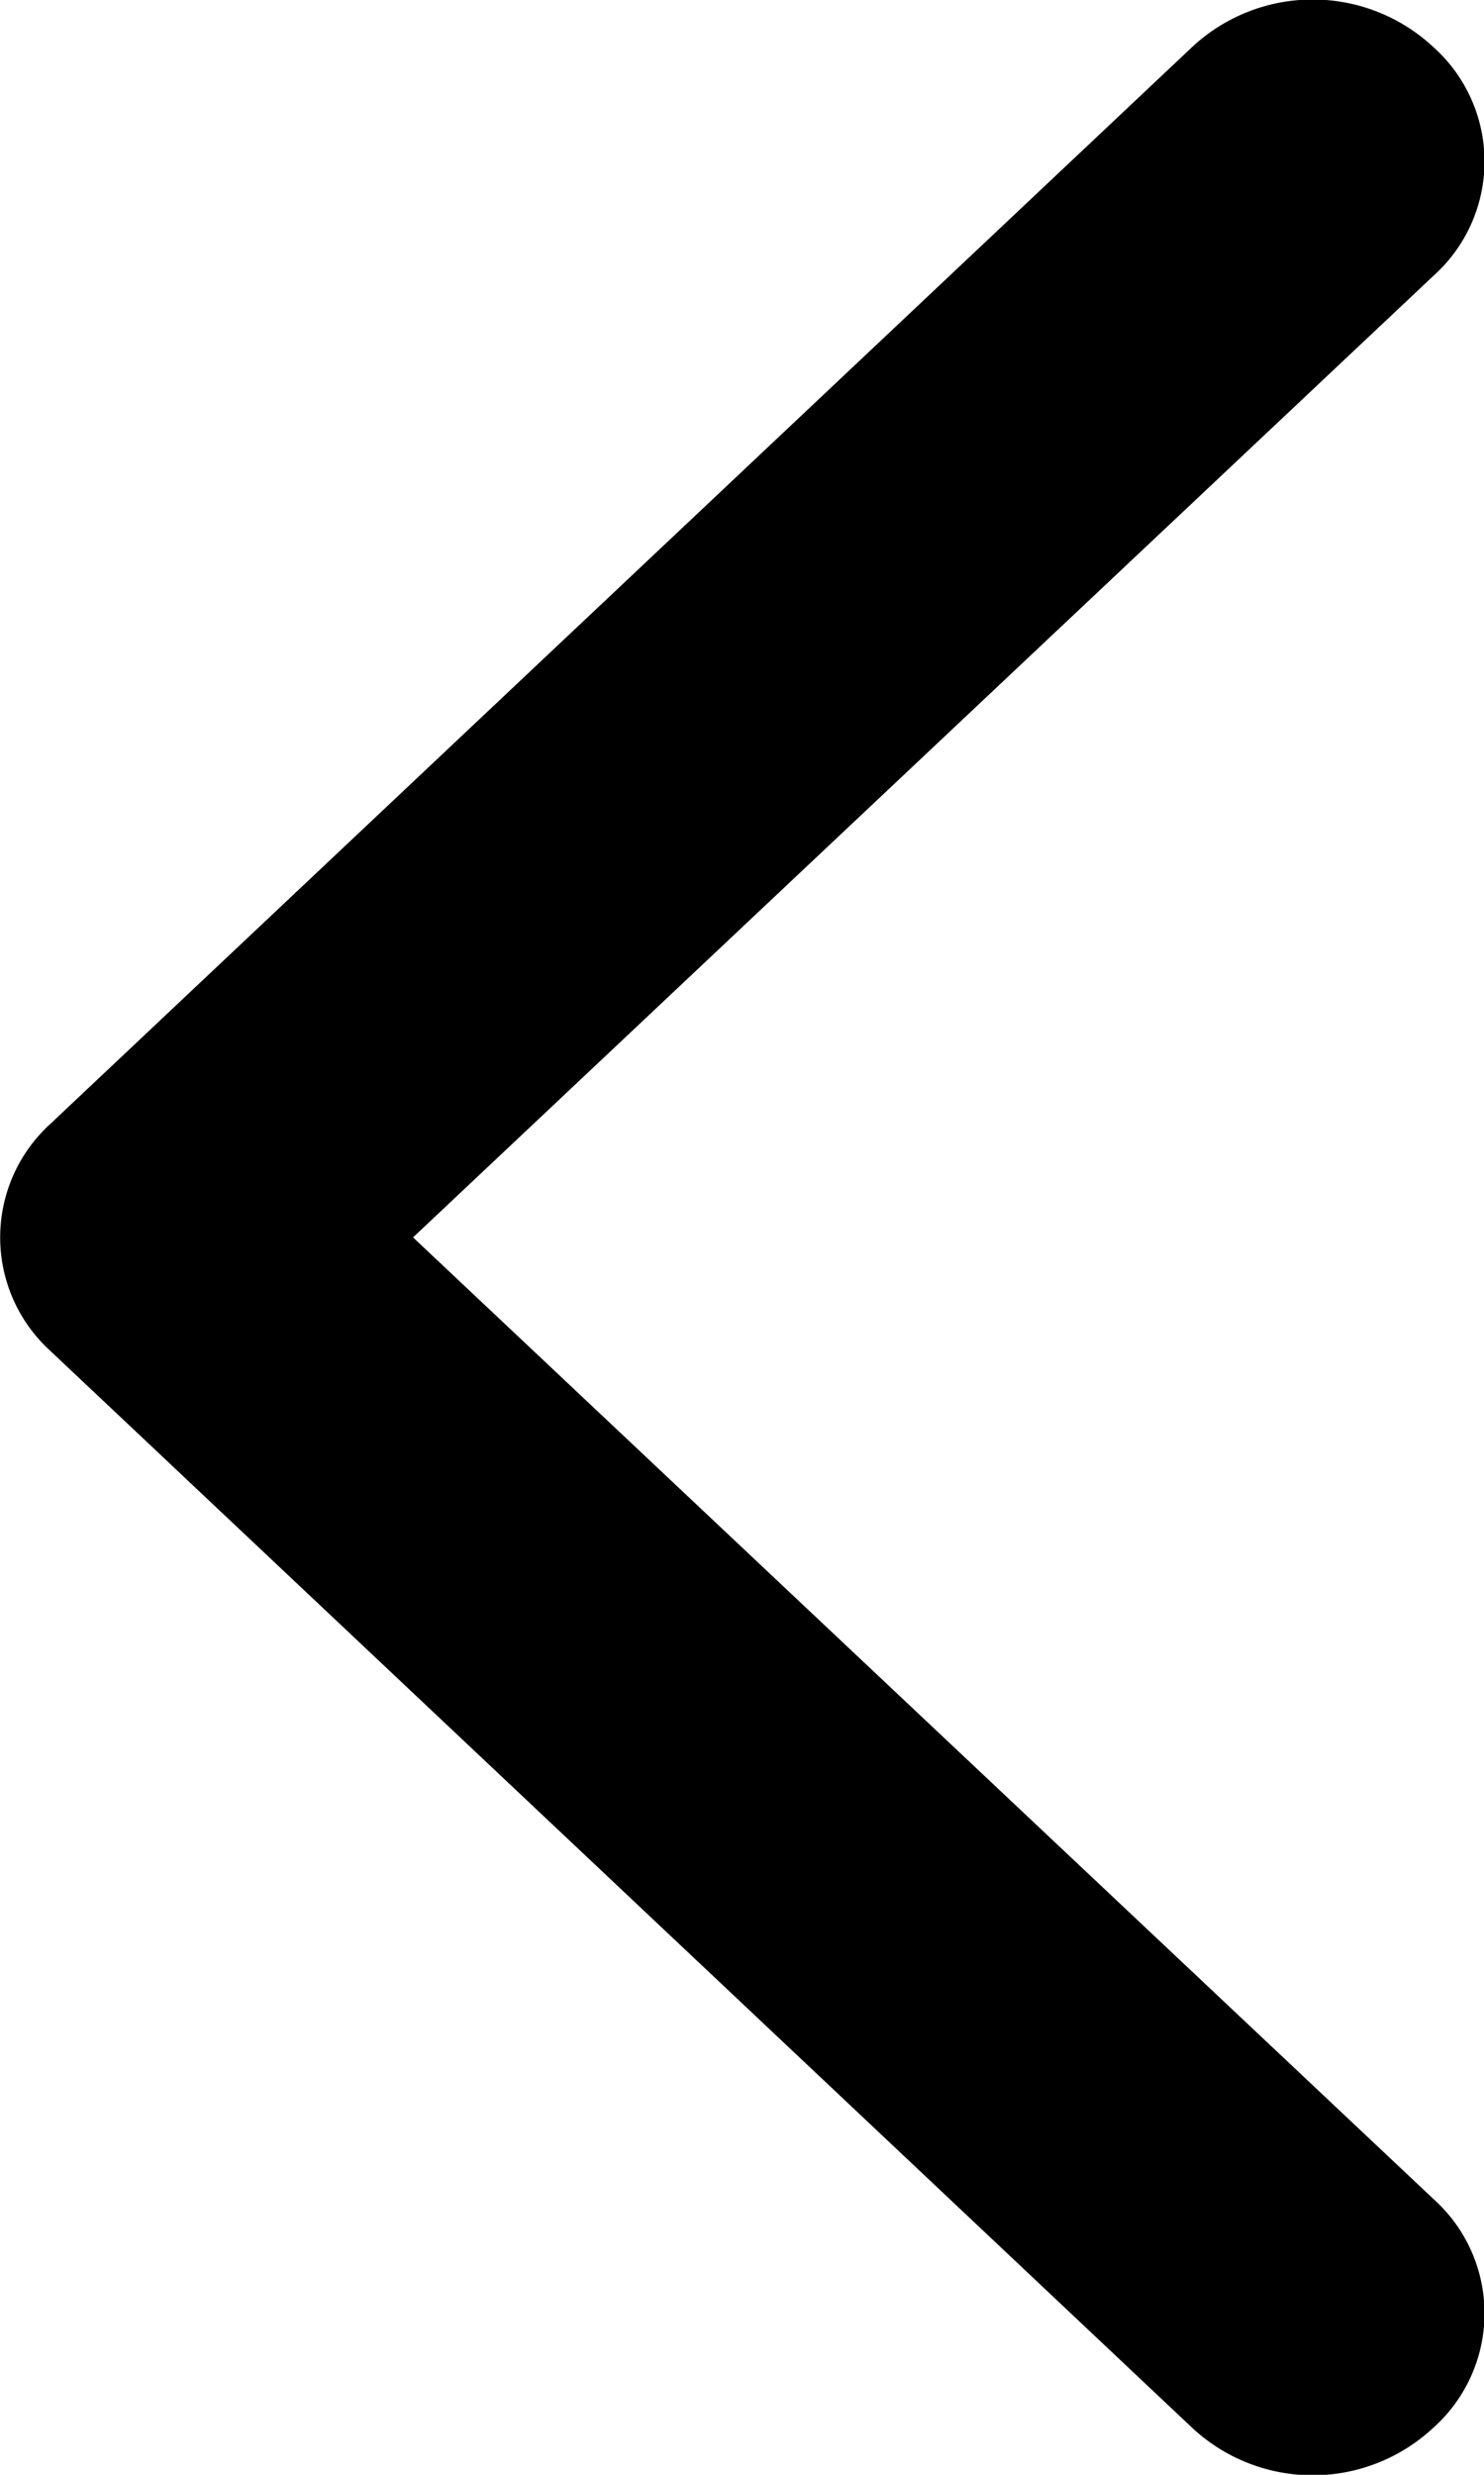 <svg xmlns="http://www.w3.org/2000/svg" viewBox="0 0 12 20"><path d="M11.59.38a1.24,1.24,0,0,1,0,1.85L3.34,10l8.25,7.77a1.24,1.24,0,0,1,0,1.85,1.43,1.43,0,0,1-1.95,0L.41,10.92a1.24,1.24,0,0,1,0-1.84L9.64.38A1.43,1.43,0,0,1,11.59.38Z"/></svg>